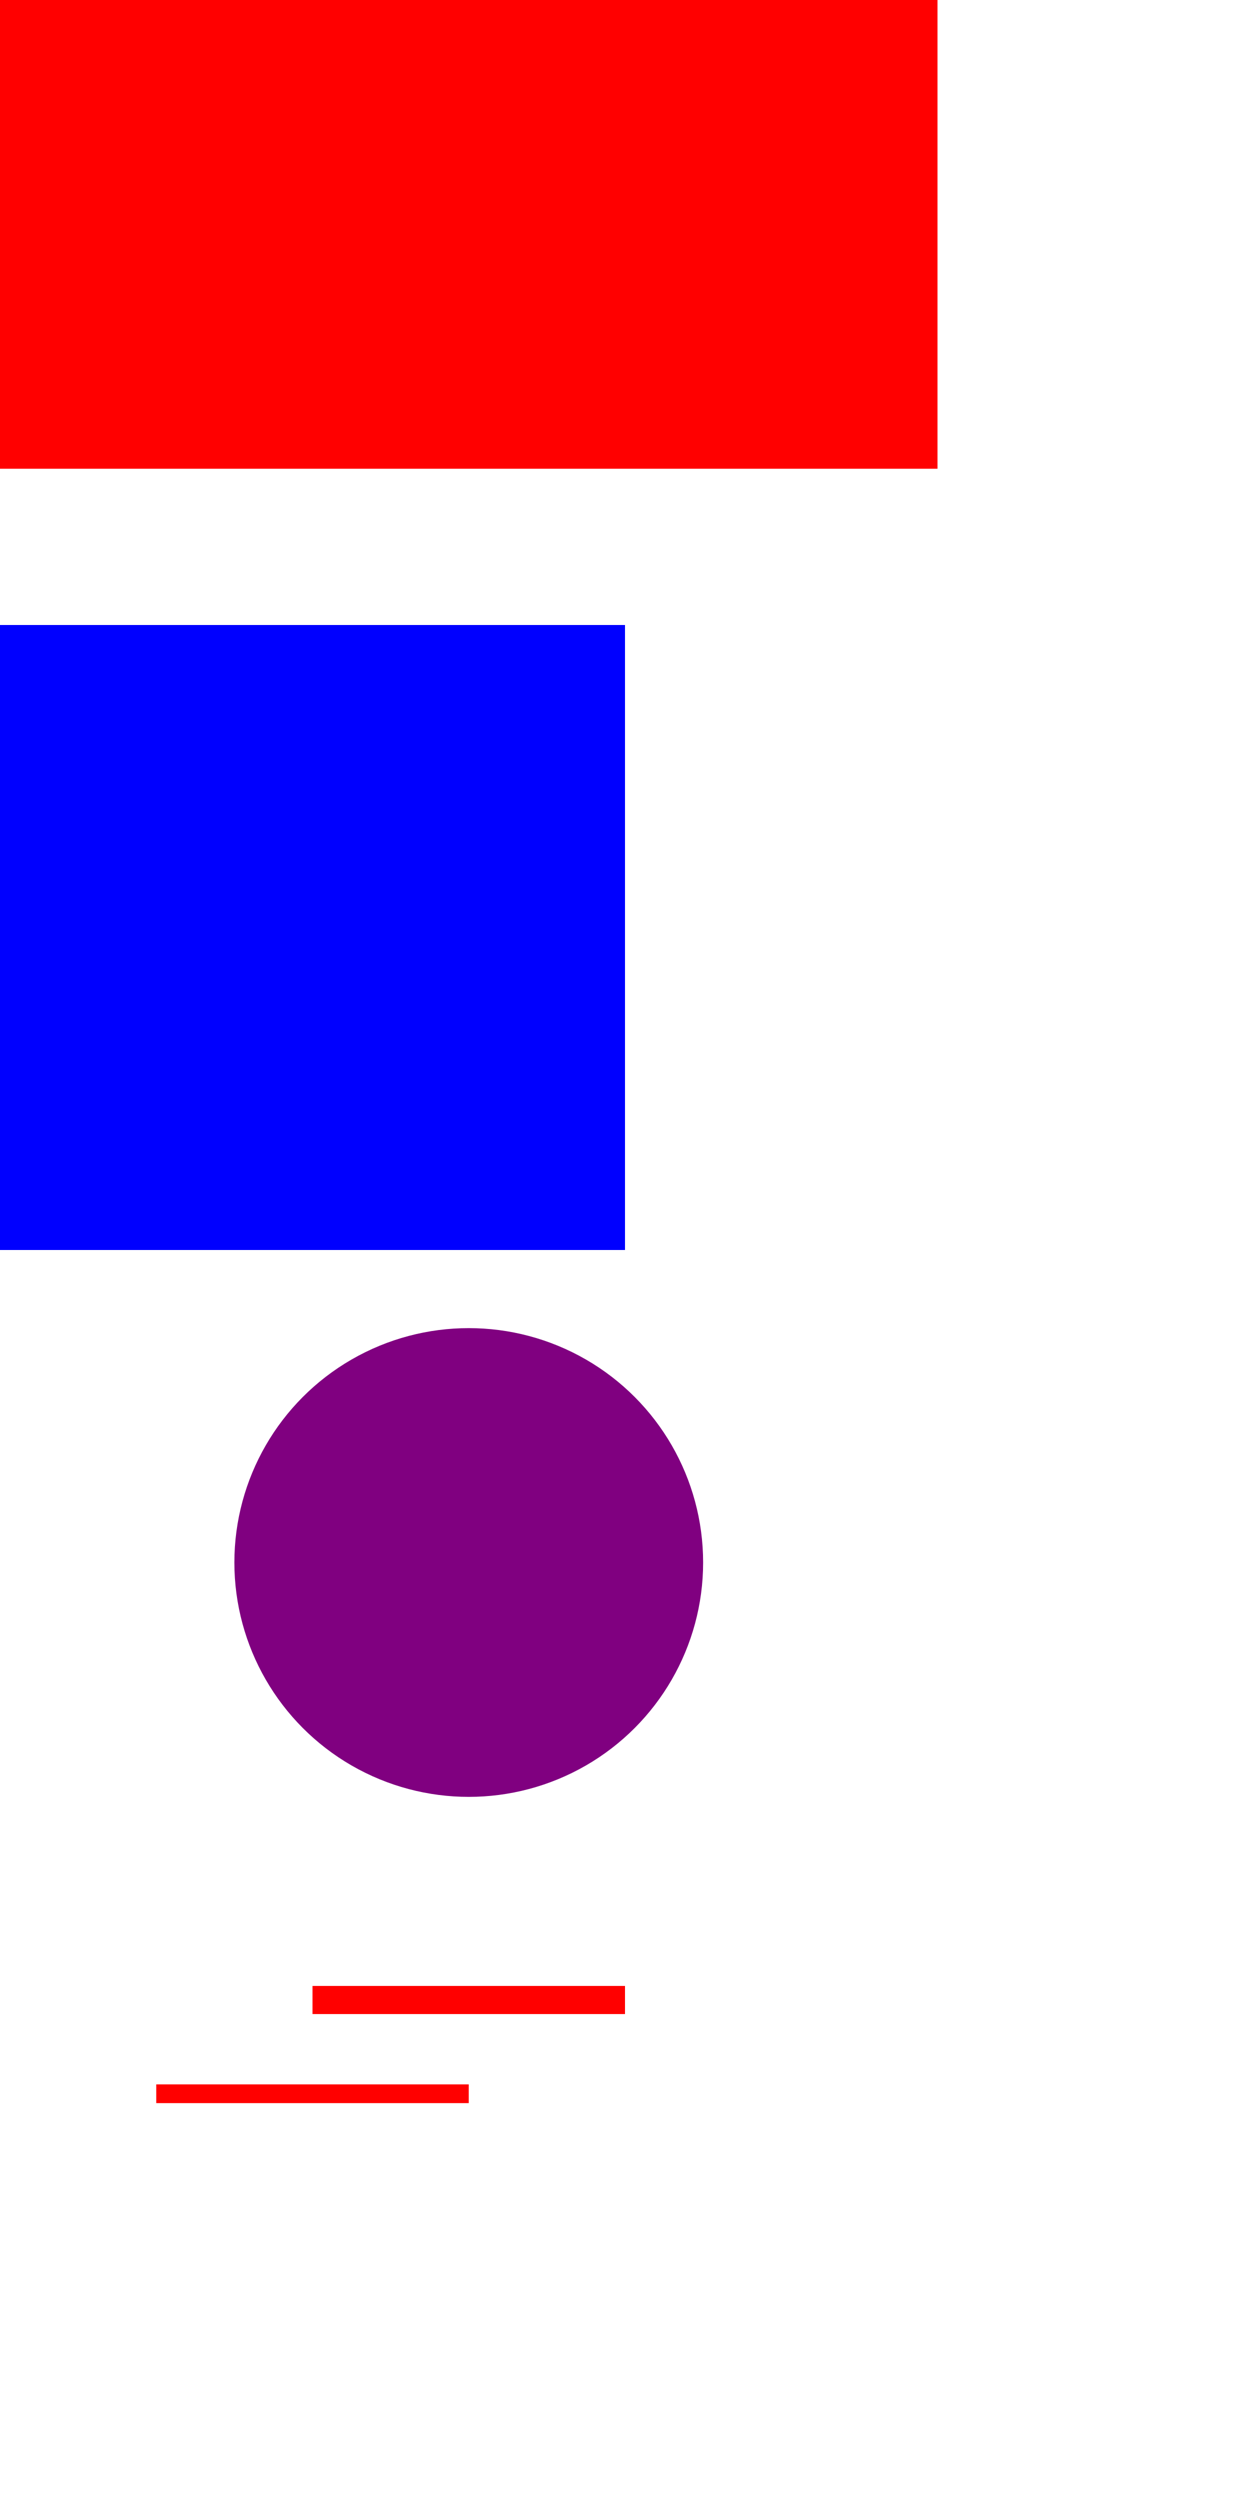 <svg width="400" height="800" >
    <rect width="300" height="150" fill="RED">
    </rect>
    <rect y="200" width="200" height="200" fill="blue">
    </rect>
    <circle cy="500"  cx="150" r="75" fill="purple">
    </circle>
    <line x1="100" x2="200" y1="640" y2="640" stroke-width="9px" stroke="red"/>
    <line x1="50" x2="150" y1="670" y2="670" stroke-width="6px" stroke="red"/>
</svg>